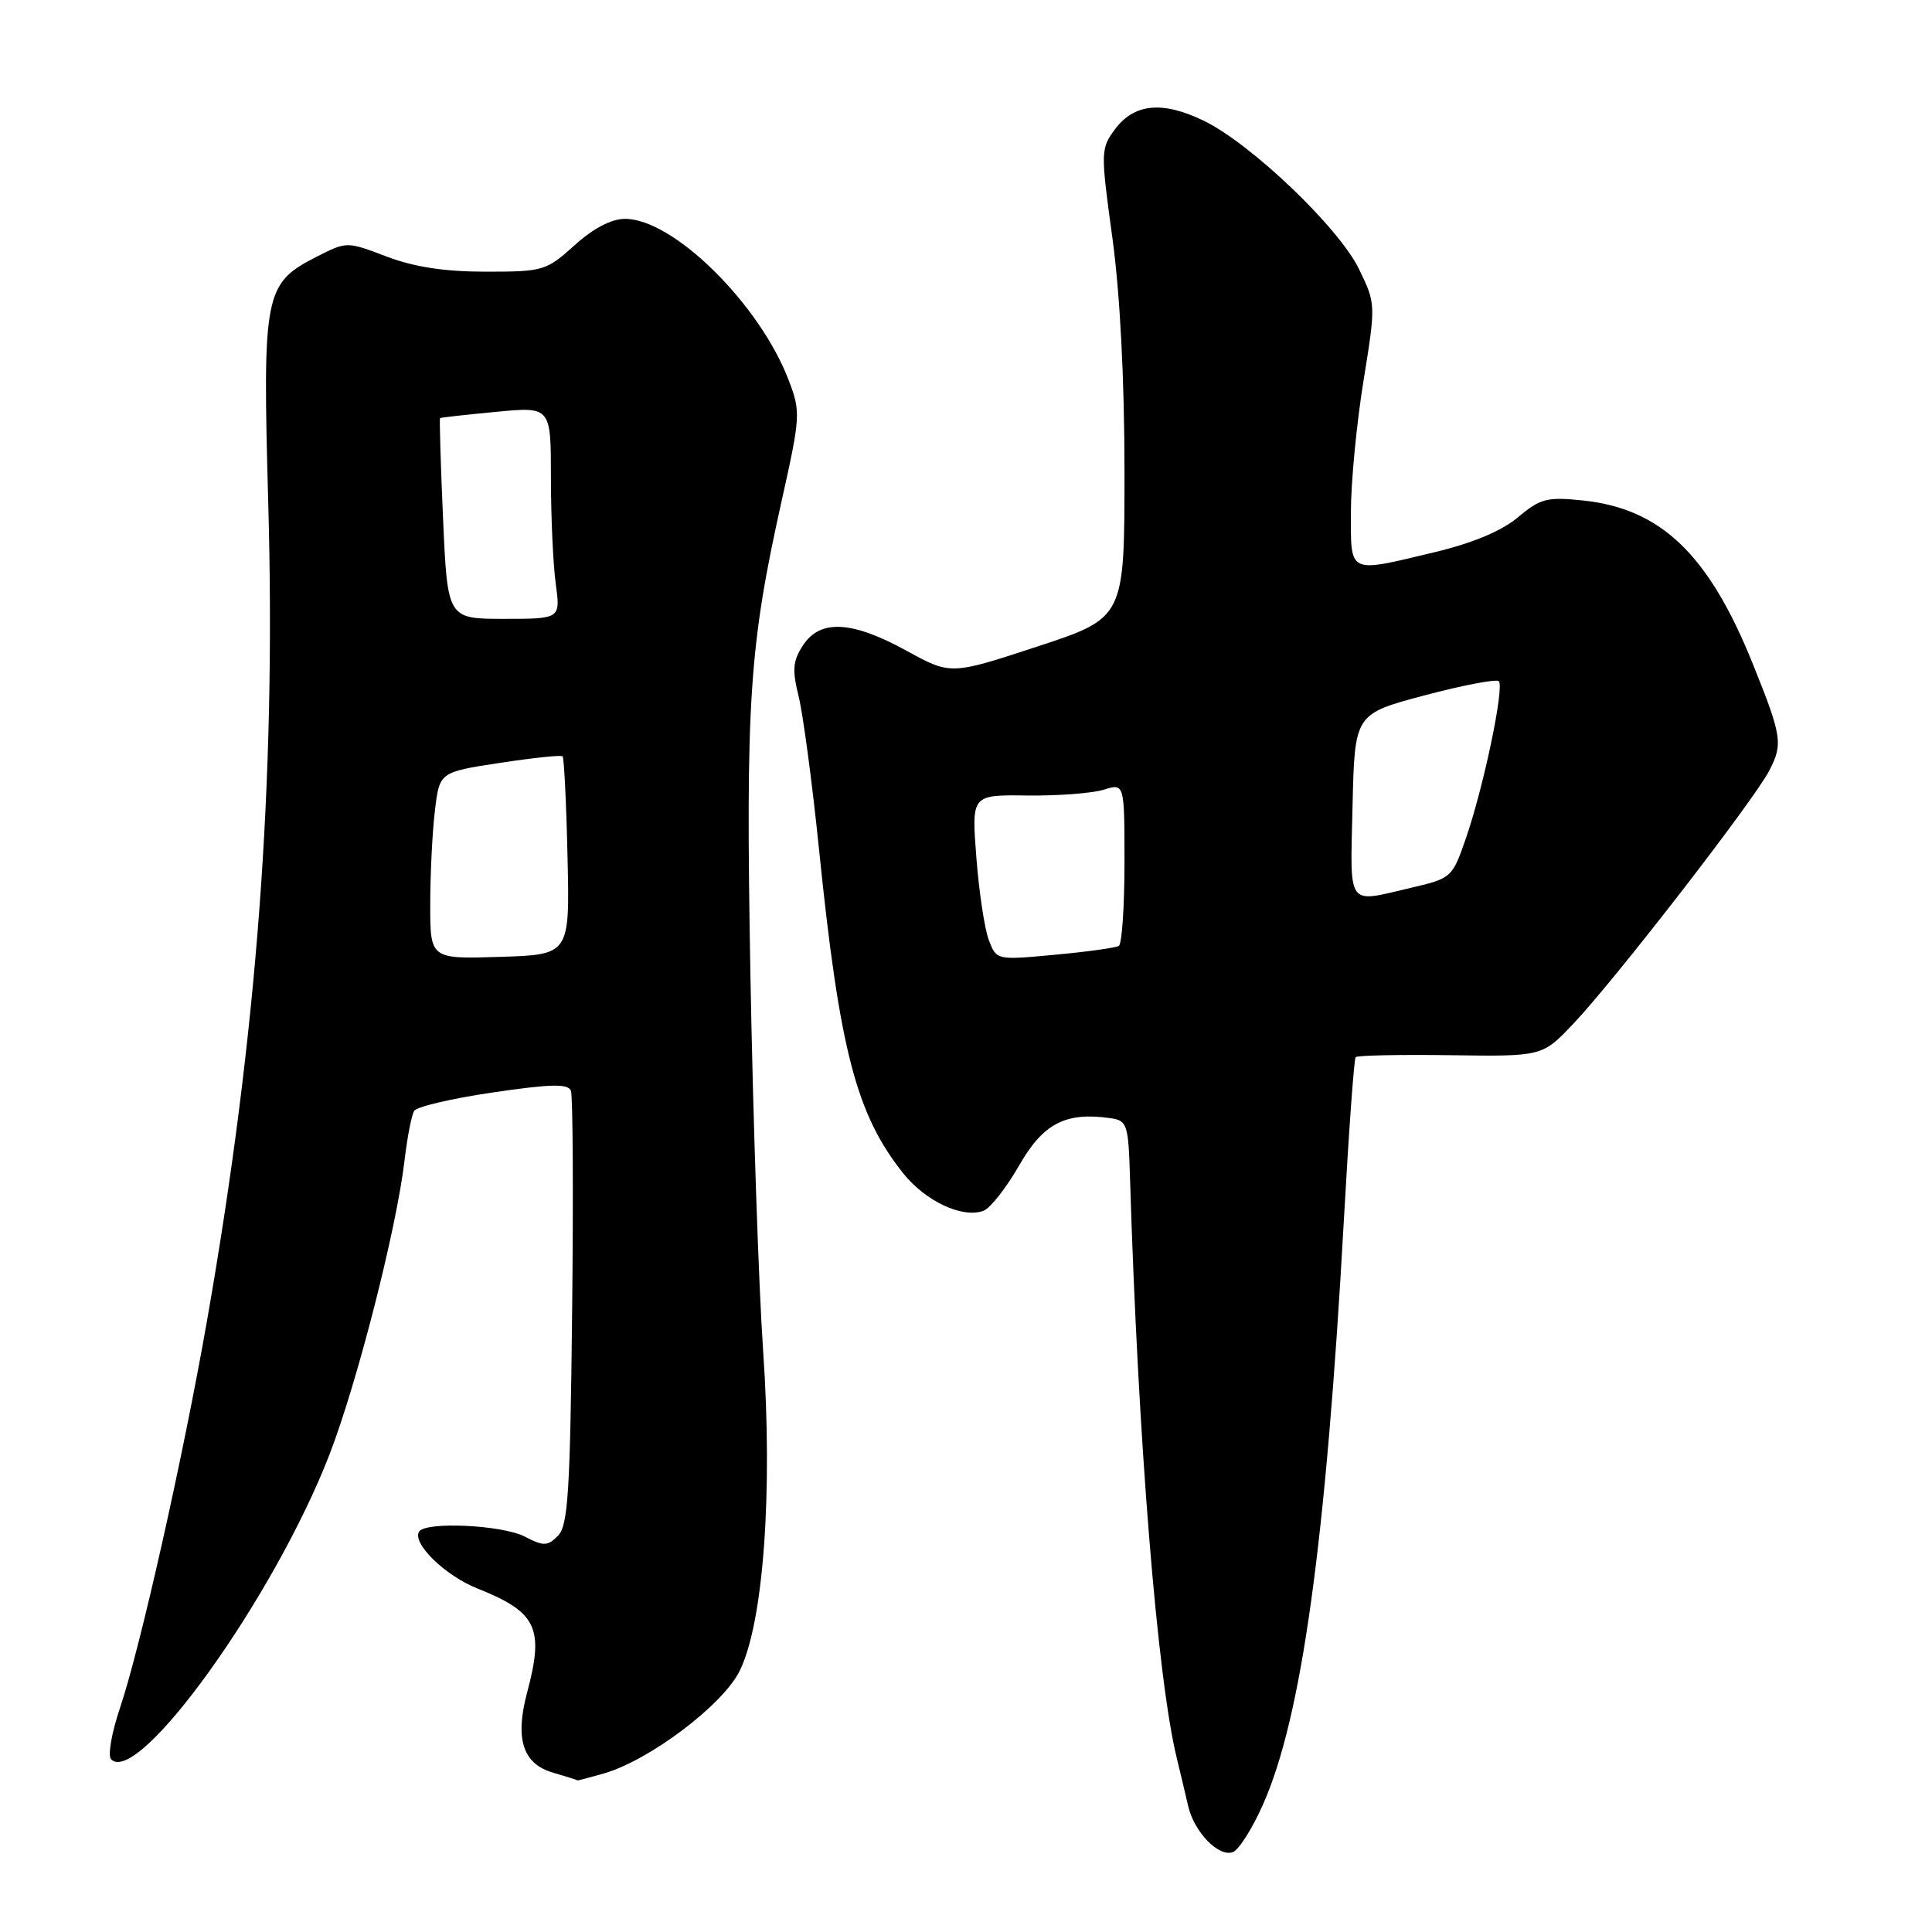 <?xml version="1.0" encoding="UTF-8" standalone="no"?>
<!DOCTYPE svg PUBLIC "-//W3C//DTD SVG 1.1//EN" "http://www.w3.org/Graphics/SVG/1.1/DTD/svg11.dtd" >
<svg xmlns="http://www.w3.org/2000/svg" xmlns:xlink="http://www.w3.org/1999/xlink" version="1.1" viewBox="0 0 256 256">
 <g >
 <path fill="currentColor"
d=" M 167.32 239.18 C 172.48 227.64 175.69 204.44 178.08 161.50 C 178.72 149.95 179.42 140.31 179.63 140.08 C 179.84 139.84 185.49 139.73 192.18 139.82 C 204.35 139.99 204.35 139.99 208.43 135.70 C 213.95 129.89 232.40 106.06 234.45 102.09 C 236.27 98.57 236.11 97.54 232.27 88.00 C 226.43 73.47 220.09 67.38 209.70 66.31 C 204.99 65.82 204.09 66.06 201.14 68.54 C 198.99 70.35 195.16 71.95 190.17 73.15 C 178.52 75.94 179.00 76.17 179.00 67.89 C 179.00 63.97 179.75 56.16 180.66 50.53 C 182.31 40.32 182.31 40.27 180.08 35.66 C 177.41 30.16 165.77 19.03 159.49 15.99 C 154.02 13.35 150.29 13.71 147.74 17.13 C 145.84 19.70 145.83 20.09 147.39 31.47 C 148.41 38.89 149.00 50.26 149.00 62.52 C 149.00 81.87 149.00 81.87 137.48 85.66 C 125.97 89.44 125.97 89.44 120.11 86.22 C 112.88 82.25 108.68 82.03 106.41 85.50 C 105.05 87.57 104.95 88.75 105.82 92.25 C 106.40 94.59 107.62 103.70 108.52 112.50 C 111.24 139.16 113.45 147.65 119.68 155.47 C 122.65 159.19 127.57 161.48 130.33 160.43 C 131.23 160.08 133.35 157.38 135.04 154.43 C 138.23 148.86 141.18 147.32 147.12 148.16 C 149.36 148.48 149.51 148.94 149.73 156.00 C 150.79 190.71 153.35 222.49 155.94 233.00 C 156.41 234.93 157.08 237.75 157.43 239.28 C 158.21 242.74 161.49 246.13 163.37 245.41 C 164.15 245.11 165.93 242.31 167.32 239.18 Z  M 79.99 235.00 C 86.06 233.26 95.78 225.92 98.01 221.40 C 101.16 215.02 102.42 197.81 101.12 179.00 C 100.53 170.47 99.78 148.20 99.44 129.50 C 98.79 92.83 99.25 85.72 103.63 66.11 C 106.07 55.15 106.10 54.55 104.51 50.39 C 100.65 40.27 89.22 29.00 82.83 29.00 C 81.01 29.00 78.63 30.24 76.13 32.50 C 72.39 35.88 71.98 36.00 64.38 36.00 C 58.91 36.00 54.88 35.38 51.22 33.99 C 45.95 31.99 45.95 31.99 41.99 34.00 C 35.01 37.56 34.77 38.79 35.55 66.83 C 36.57 103.74 34.06 137.18 27.43 175.00 C 24.27 193.04 18.59 218.32 15.91 226.28 C 14.79 229.58 14.26 232.66 14.72 233.12 C 18.34 236.74 36.39 211.54 43.67 192.70 C 47.34 183.19 52.53 162.86 53.60 153.79 C 53.96 150.72 54.53 147.76 54.88 147.20 C 55.22 146.64 59.93 145.54 65.34 144.75 C 73.02 143.62 75.28 143.58 75.65 144.53 C 75.91 145.20 75.98 158.39 75.81 173.84 C 75.55 197.75 75.27 202.17 73.93 203.50 C 72.54 204.89 72.04 204.90 69.54 203.61 C 66.55 202.06 56.38 201.58 55.53 202.95 C 54.58 204.49 58.97 208.77 63.23 210.47 C 71.14 213.62 72.14 215.70 69.84 224.29 C 68.21 230.42 69.28 233.73 73.26 234.88 C 75.04 235.40 76.50 235.86 76.51 235.91 C 76.51 235.96 78.08 235.55 79.99 235.00 Z  M 131.02 124.55 C 130.46 123.08 129.72 118.15 129.37 113.59 C 128.73 105.31 128.73 105.31 136.11 105.41 C 140.18 105.46 144.74 105.11 146.25 104.64 C 149.00 103.78 149.00 103.78 149.00 114.33 C 149.00 120.13 148.66 125.09 148.25 125.34 C 147.84 125.59 144.02 126.12 139.77 126.51 C 132.04 127.23 132.04 127.23 131.02 124.55 Z  M 179.22 106.80 C 179.50 94.60 179.50 94.60 188.76 92.14 C 193.85 90.79 198.28 89.95 198.60 90.26 C 199.36 91.03 196.60 104.24 194.26 111.02 C 192.44 116.30 192.35 116.38 186.96 117.64 C 178.34 119.65 178.91 120.44 179.22 106.80 Z  M 57.01 119.79 C 57.01 115.78 57.29 110.21 57.63 107.40 C 58.24 102.31 58.24 102.31 66.22 101.09 C 70.61 100.42 74.36 100.02 74.55 100.22 C 74.74 100.41 75.04 106.40 75.20 113.53 C 75.50 126.50 75.50 126.50 66.25 126.79 C 57.00 127.08 57.00 127.08 57.01 119.79 Z  M 58.71 68.77 C 58.39 61.49 58.21 55.48 58.31 55.40 C 58.42 55.32 61.76 54.95 65.75 54.57 C 73.00 53.88 73.00 53.88 73.00 63.30 C 73.00 68.48 73.29 74.81 73.64 77.36 C 74.27 82.00 74.27 82.00 66.79 82.00 C 59.30 82.00 59.30 82.00 58.71 68.77 Z "/>
</g>
</svg>